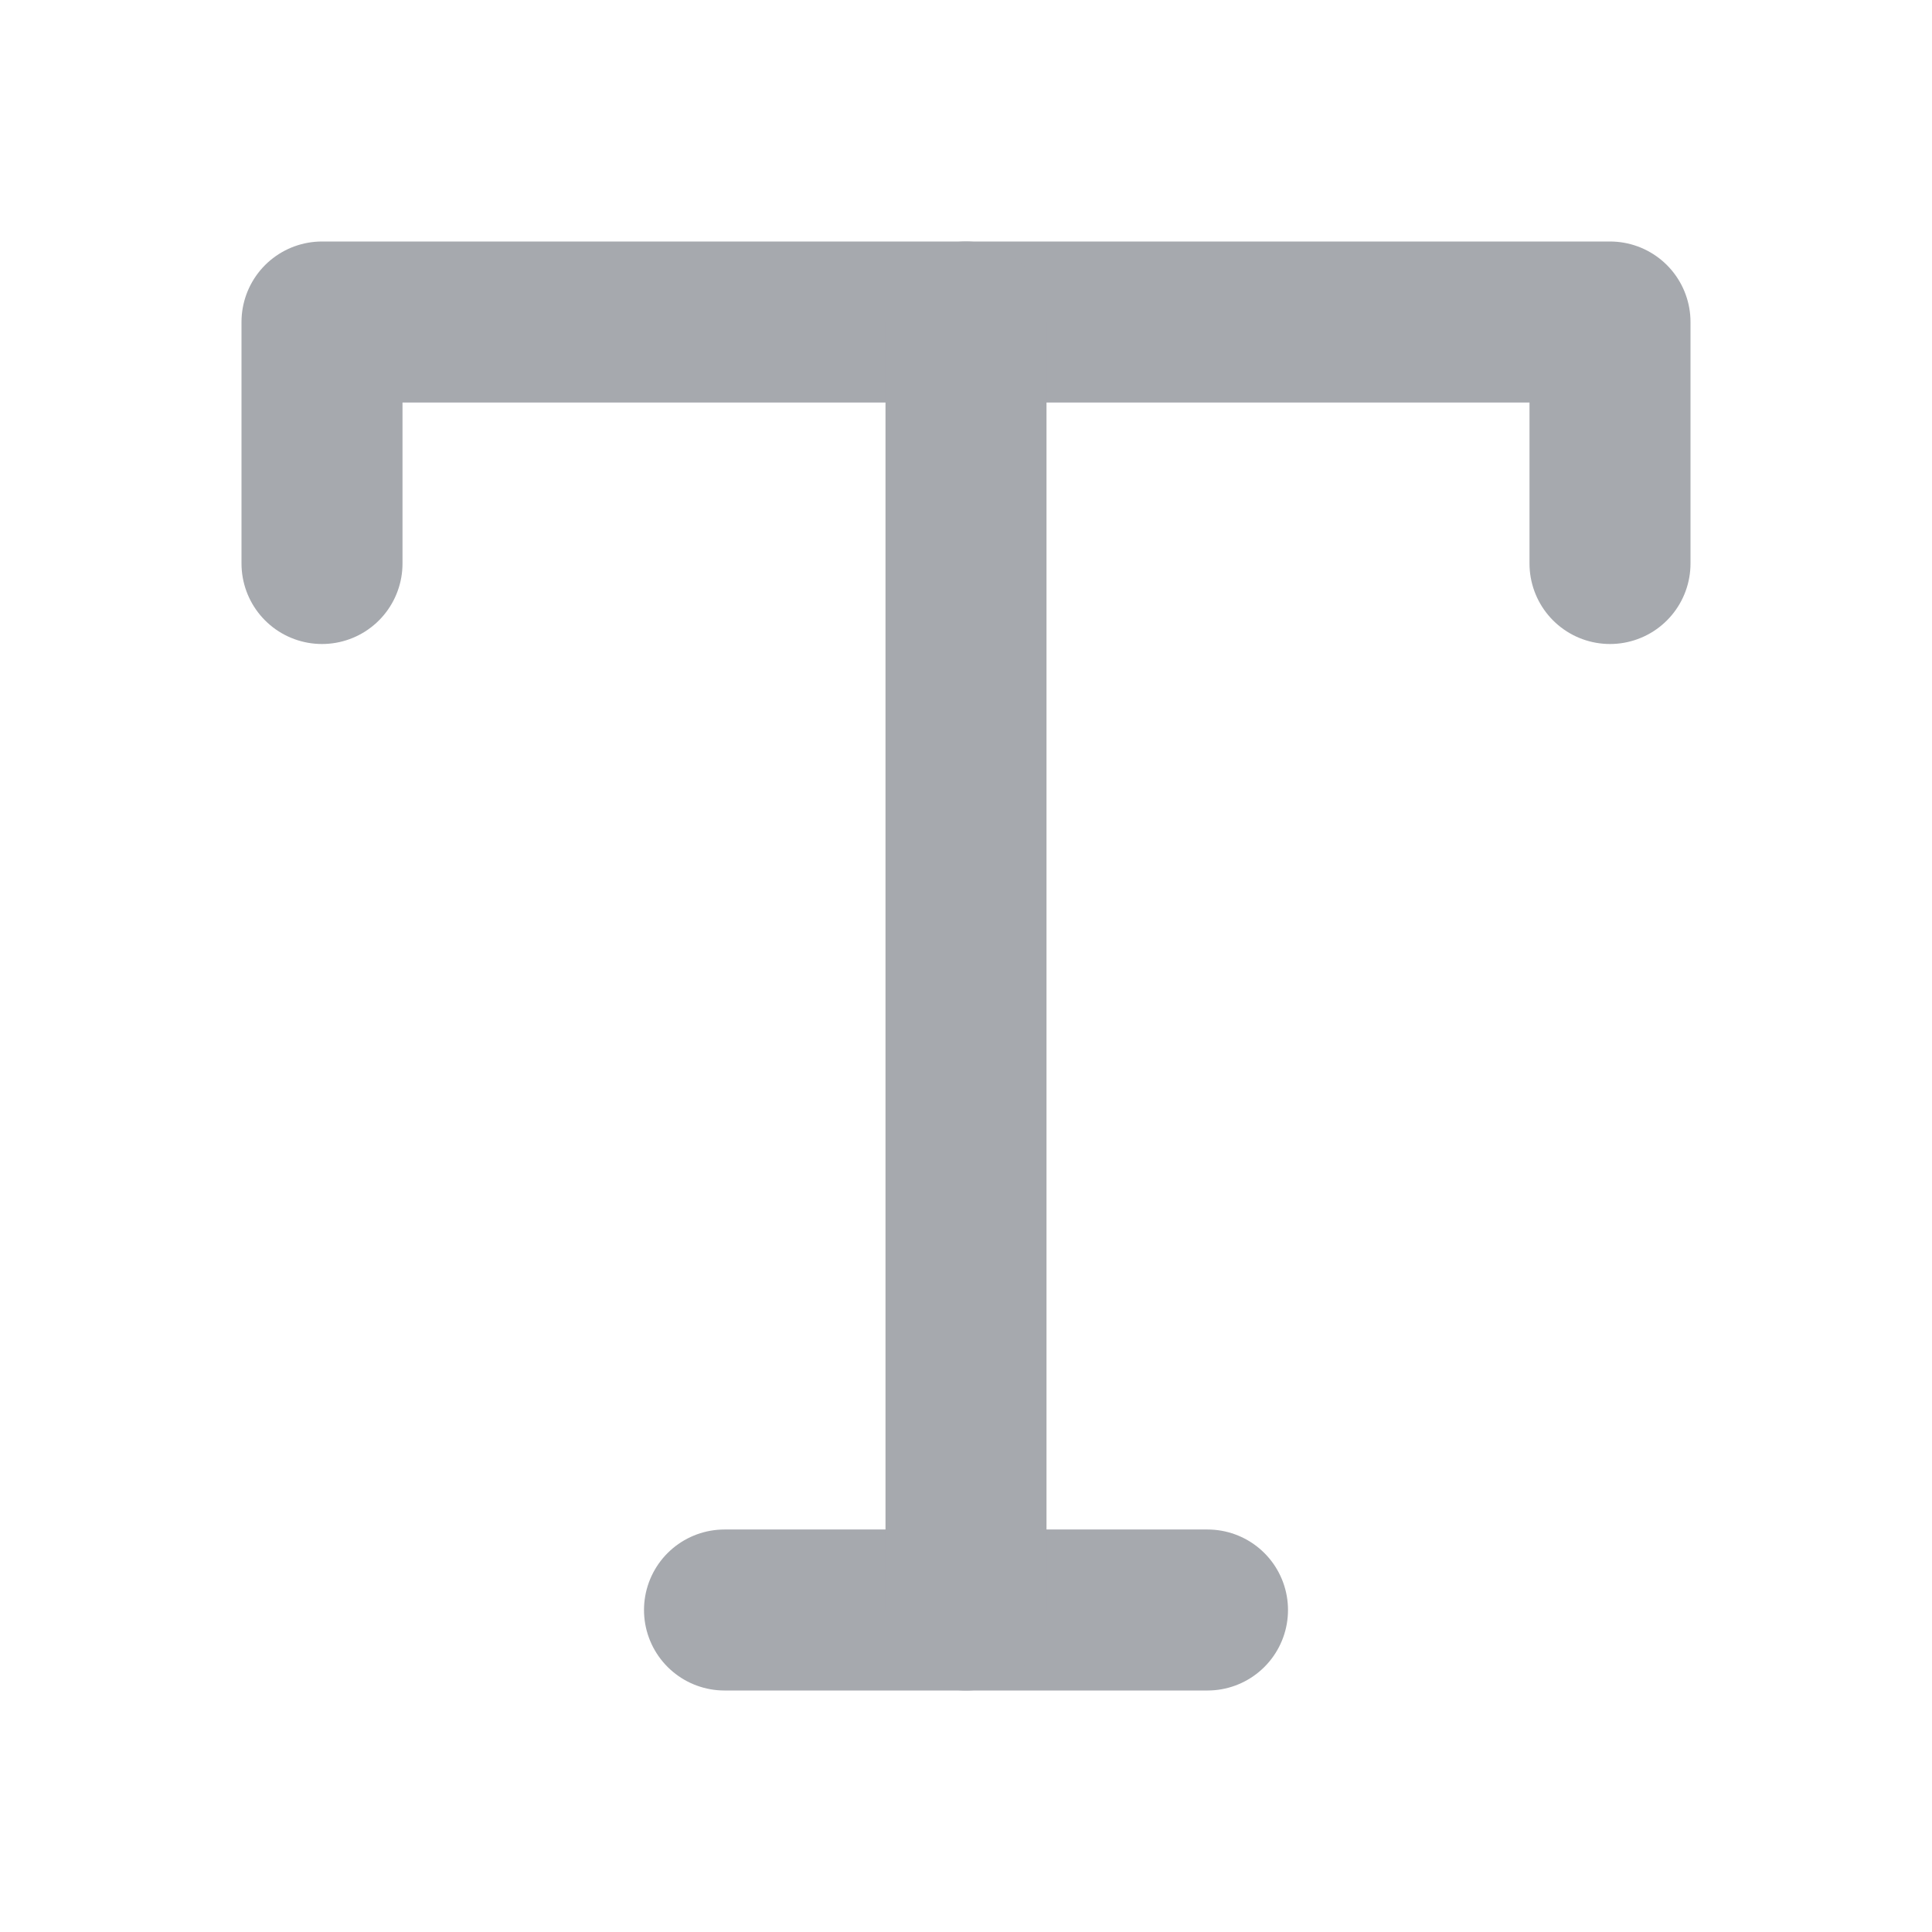 <svg xmlns="http://www.w3.org/2000/svg" width="24" height="24" viewBox="0 0 24 24" fill="none" stroke="#A6A9AE"
     stroke-width="2" stroke-linecap="round" stroke-linejoin="round" class="feather feather-type">
    <polyline points="4 7 4 4 20 4 20 7"/>
    <line x1="9" y1="20" x2="15" y2="20"/>
    <line x1="12" y1="4" x2="12" y2="20"/>
</svg>
